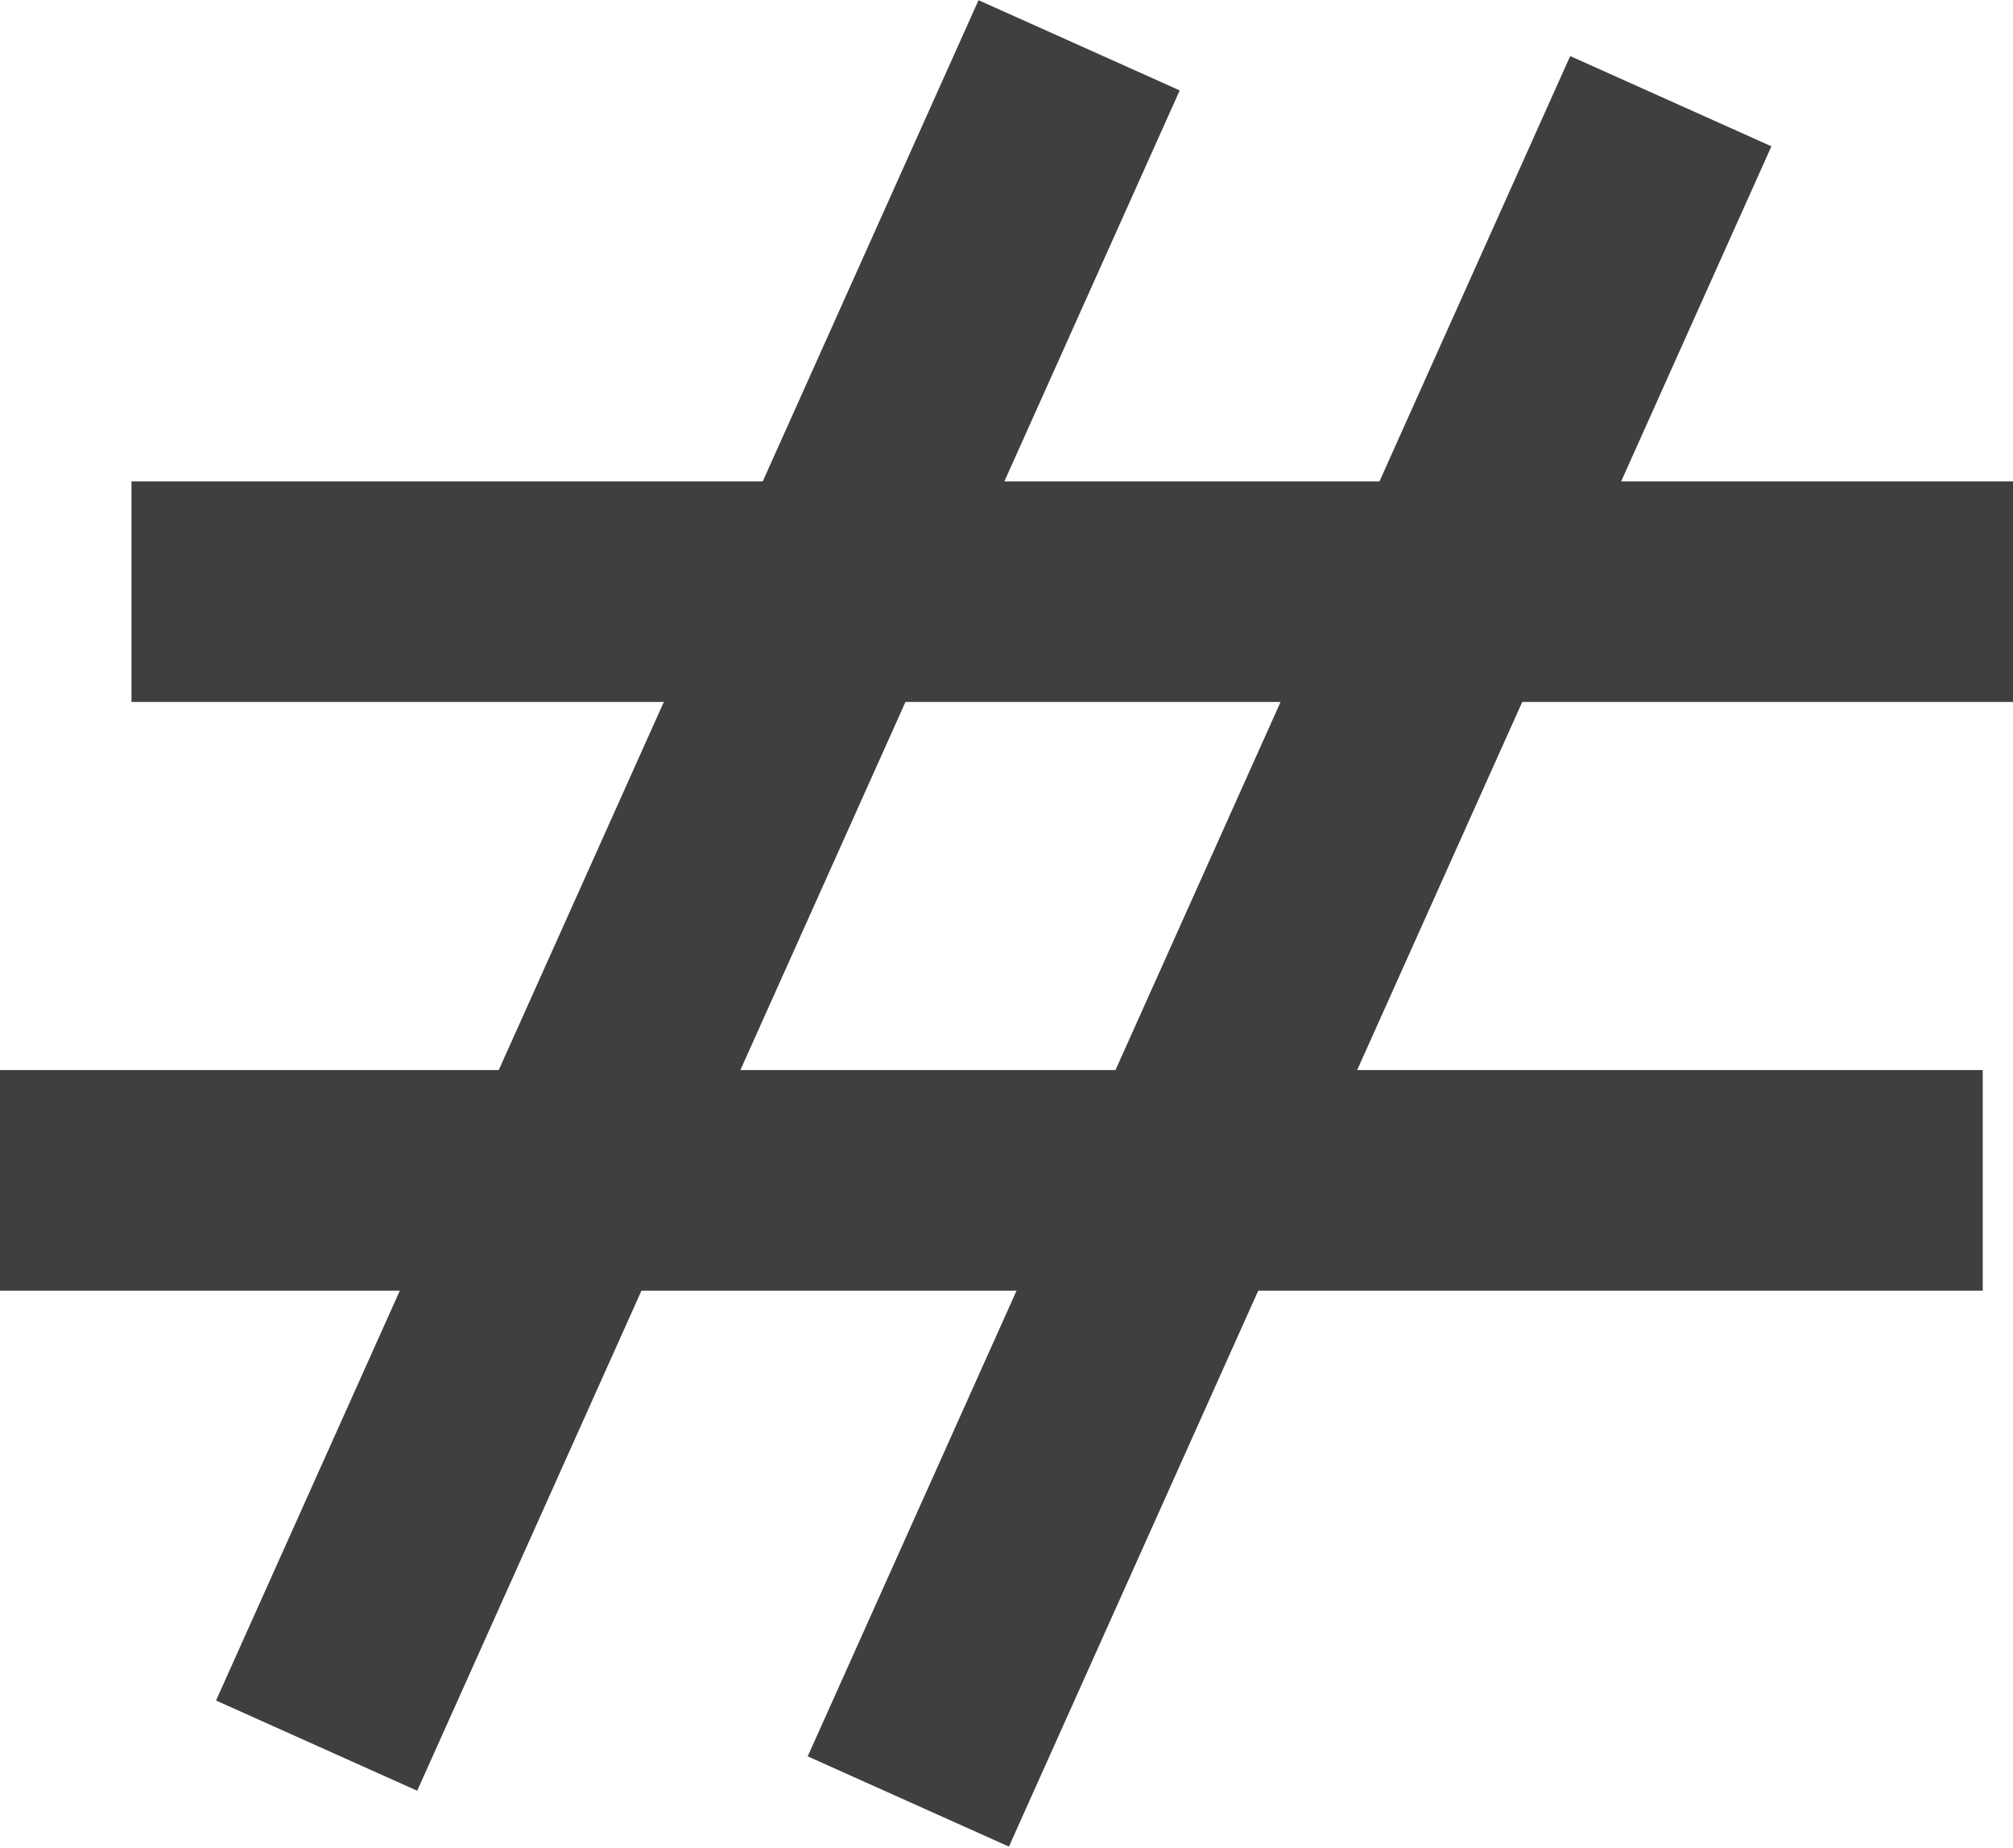<svg  version="1.1" xmlns="http://www.w3.org/2000/svg"
	 viewBox="0 0 48.96 44.938" overflow="visible" enable-background="new 0 0 48.96 44.938" xml:space="preserve">
<rect x="3.698" y="12.207" fill="#3F3F3F" stroke="#3F3F3F" width="44.762" height="4.365"/>
<rect x="0.5" y="26.525" fill="#3F3F3F" stroke="#3F3F3F" width="47.224" height="4.365"/>
<rect x="-5.211" y="19.602" transform="matrix(-0.409 0.912 -0.912 -0.409 43.778 15.22)" fill="#3F3F3F" stroke="#3F3F3F" width="44.344" height="4.365"/>
<rect x="9.177" y="20.967" transform="matrix(-0.409 0.912 -0.912 -0.409 65.299 4.016)" fill="#3F3F3F" stroke="#3F3F3F" width="44.343" height="4.366"/>
</svg>
